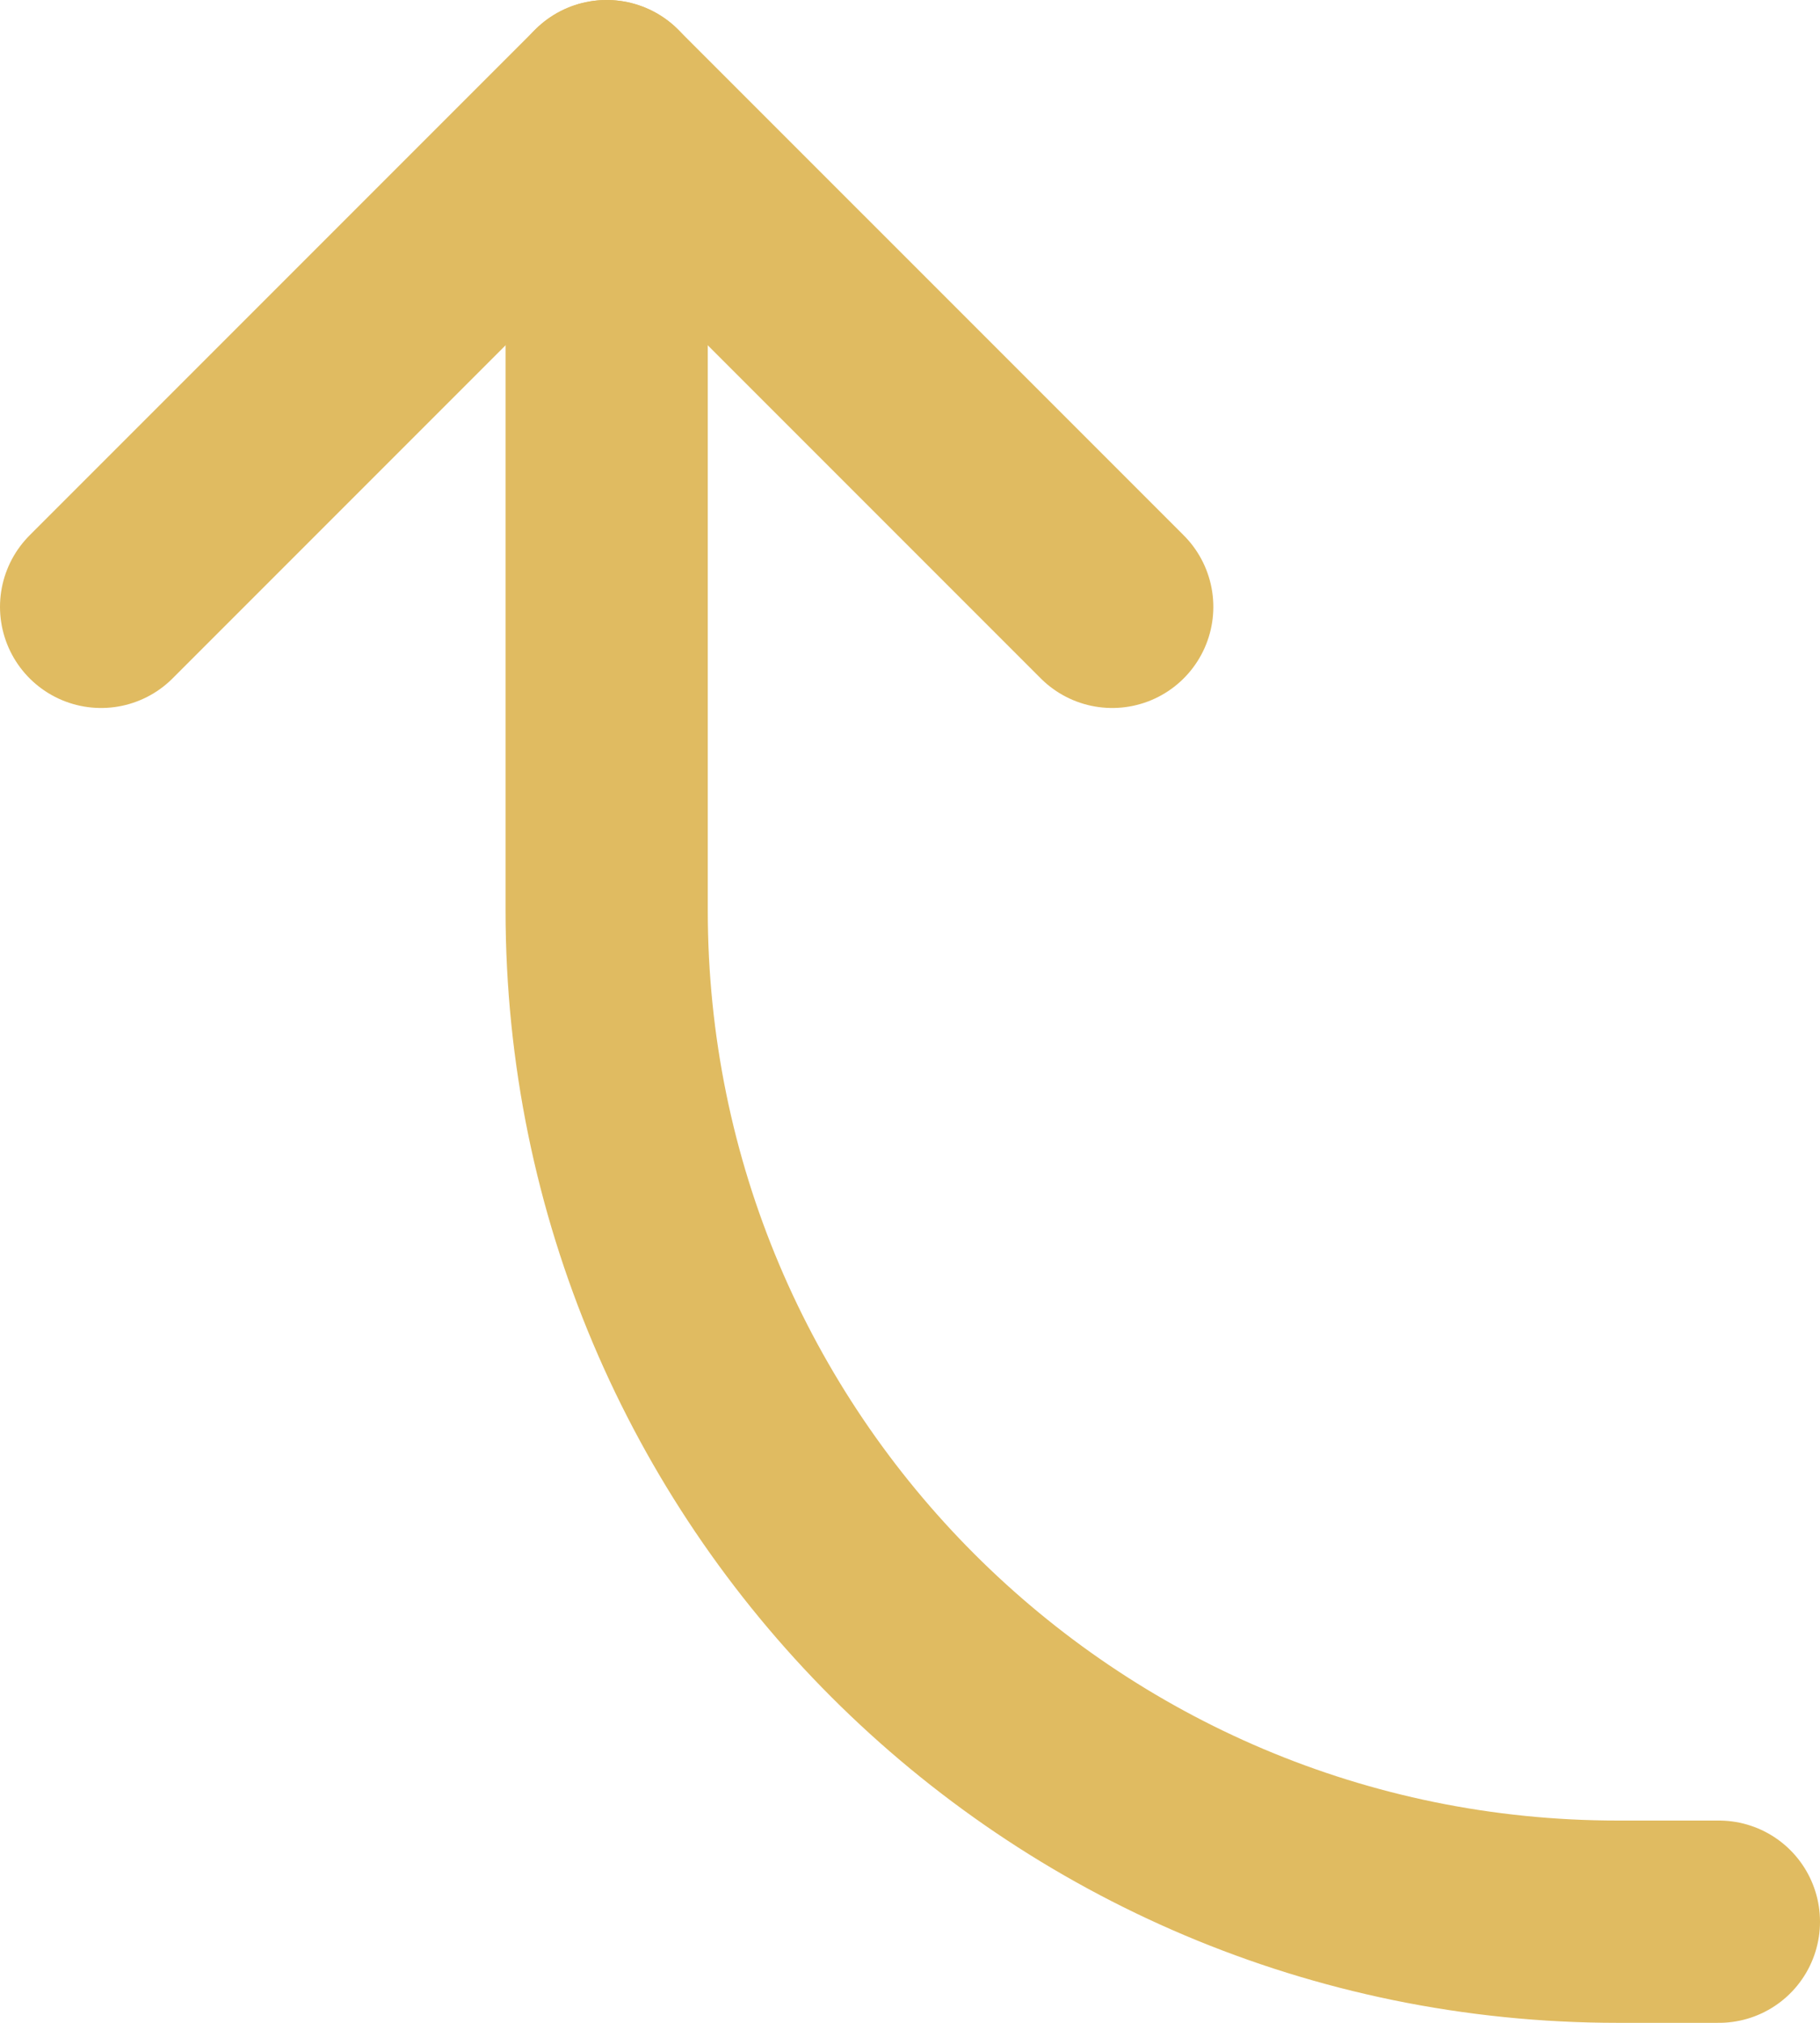 <svg width="27" height="30" viewBox="0 0 27 30" fill="none" xmlns="http://www.w3.org/2000/svg">
<path d="M1.5 9L9 1.5L16.5 9" stroke="#E0BB61" stroke-width="3" stroke-linecap="round" stroke-linejoin="round"/>
<path d="M9 1.5L9 13.5C9 21.785 15.716 28.5 24 28.5H25.5" stroke="#E0BB61" stroke-width="3" stroke-linecap="round" stroke-linejoin="round"/>
</svg>
